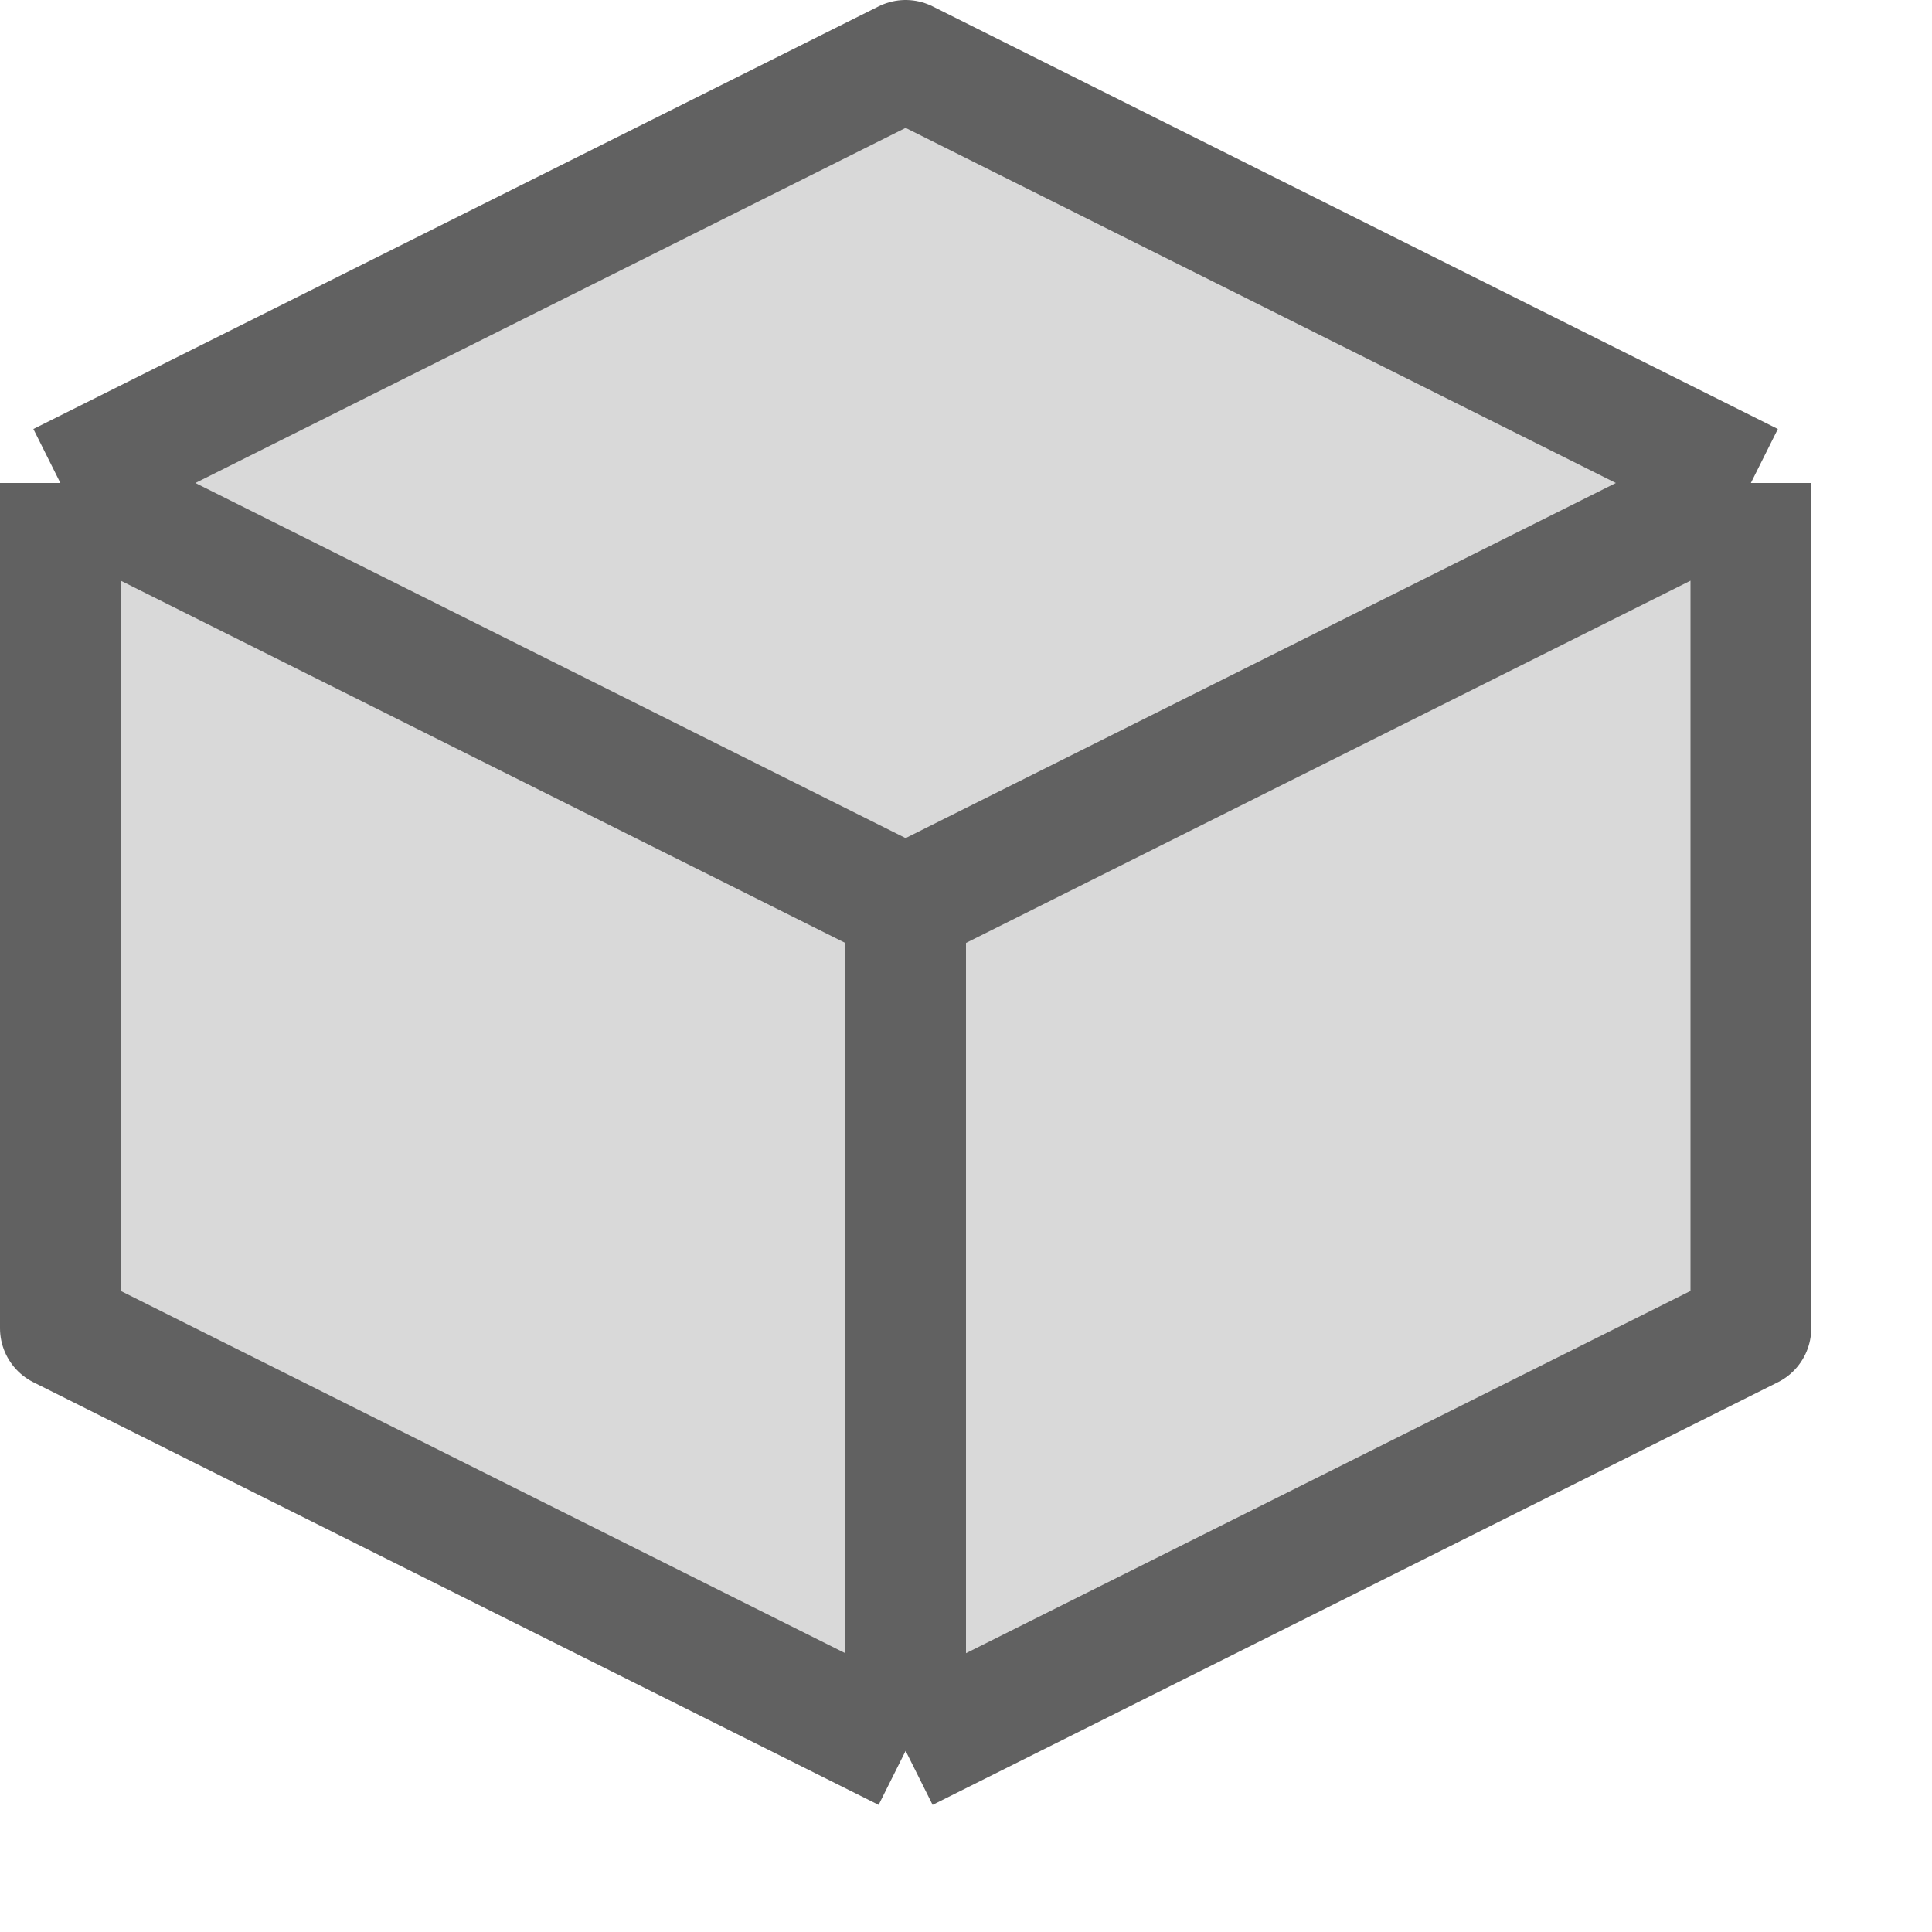 <svg width="16" height="16" viewBox="0 0 16 16" fill="none" xmlns="http://www.w3.org/2000/svg">
<path d="M0.5 4L7.5 0.5L14.5 4V11L7.5 14.5L0.5 11V4Z" fill="#D9D9D9"/>
<path d="M0.5 4L7.5 0.5L14.5 4M0.5 4V11L7.5 14.5M0.5 4L7.5 7.5M7.5 14.5V7.5M7.5 14.5L14.5 11V4M7.5 7.5L14.5 4" stroke="#616161" stroke-linejoin="round"/>
</svg>
